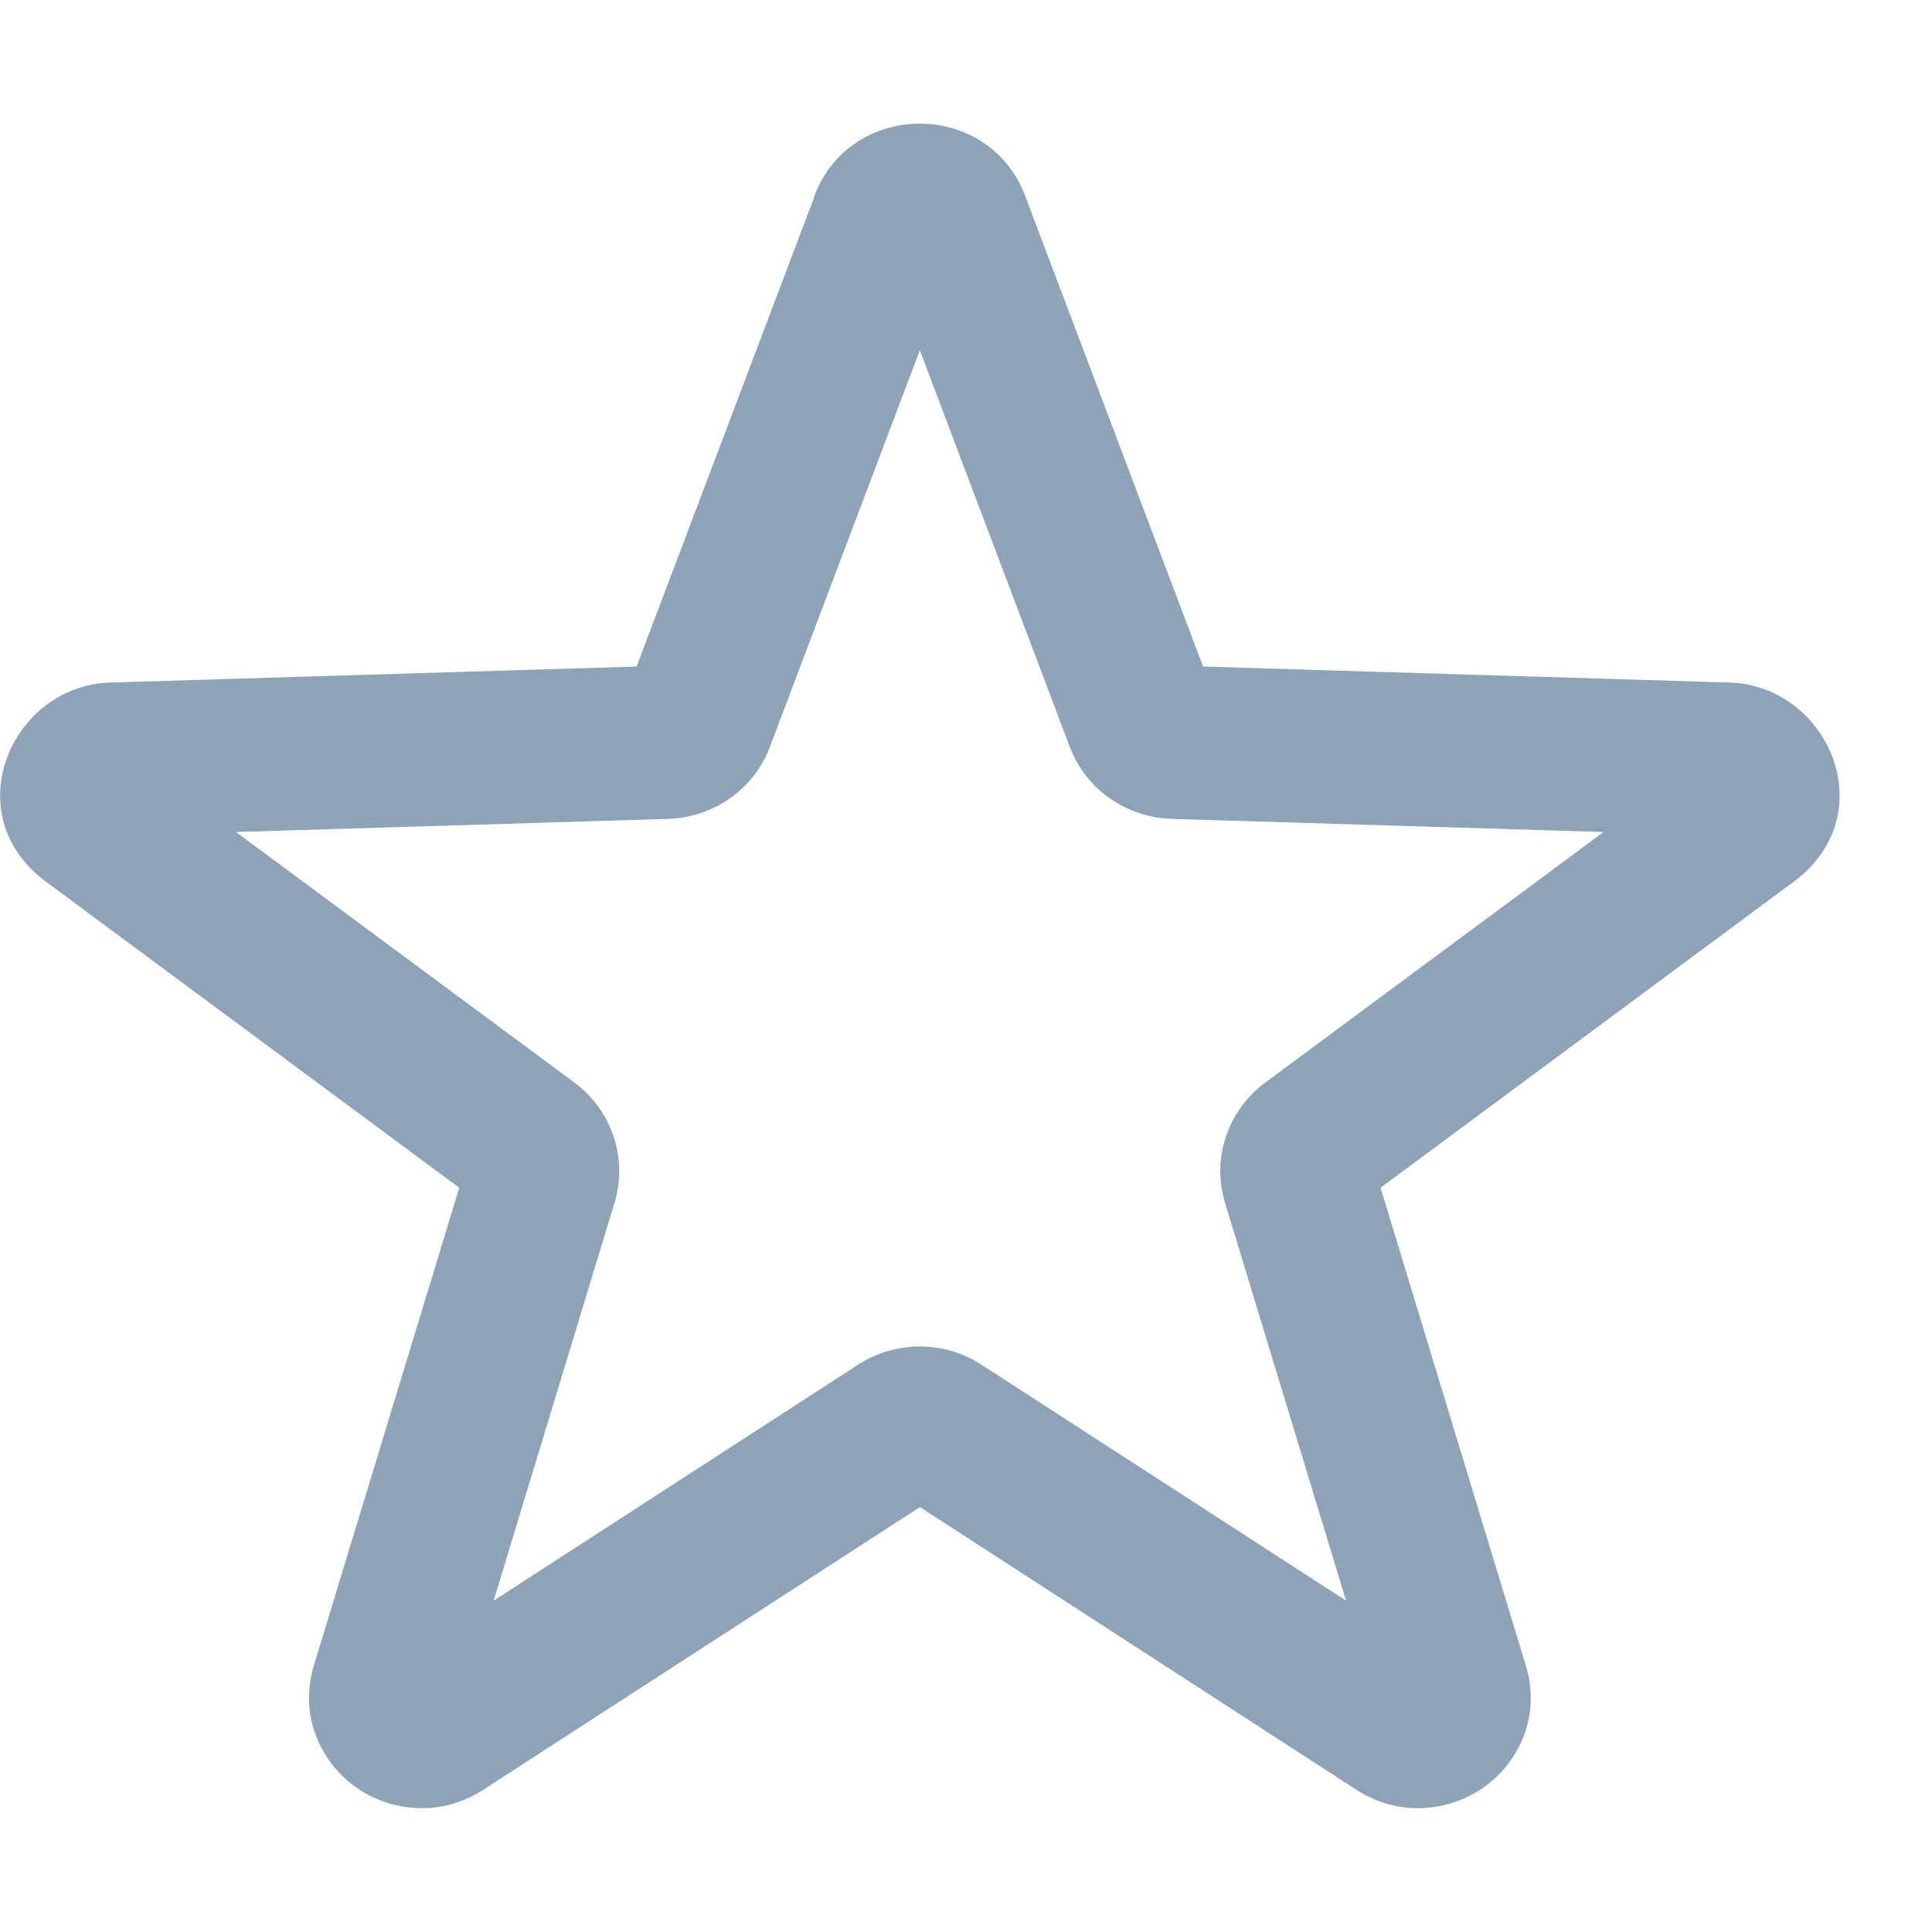<svg width="14" height="14" viewBox="0 0 14 14" fill="none" xmlns="http://www.w3.org/2000/svg">
<g clip-path="url(#clip0_2206_1535)">
<path d="M5.902 1.418C6.166 0.722 7.164 0.722 7.428 1.418L8.718 4.83L12.534 4.946C13.247 4.968 13.658 5.901 12.998 6.389L10.004 8.607L11.057 12.07C11.171 12.445 10.996 12.783 10.746 12.956C10.498 13.127 10.139 13.17 9.83 12.97L6.666 10.921L3.501 12.97C3.193 13.17 2.833 13.127 2.586 12.956C2.336 12.783 2.161 12.445 2.274 12.07L3.328 8.607L0.333 6.389C-0.327 5.9 0.085 4.968 0.797 4.946L4.613 4.83L5.904 1.418H5.902ZM6.665 2.539L5.579 5.412C5.459 5.729 5.16 5.924 4.842 5.934L1.71 6.029L4.163 7.845C4.428 8.042 4.553 8.387 4.453 8.716L3.577 11.599L6.218 9.889C6.49 9.713 6.841 9.713 7.112 9.889L9.754 11.599L8.877 8.716C8.777 8.387 8.902 8.042 9.168 7.845L11.62 6.029L8.49 5.934C8.171 5.924 7.872 5.729 7.752 5.412L6.666 2.539H6.665Z" fill="#8CA3B8"/>
</g>
<defs>
<clipPath id="clip0_2206_1535">
<rect width="13.33" height="13.33" fill="white" transform="translate(0 0.335)"/>
</clipPath>
</defs>
</svg>
